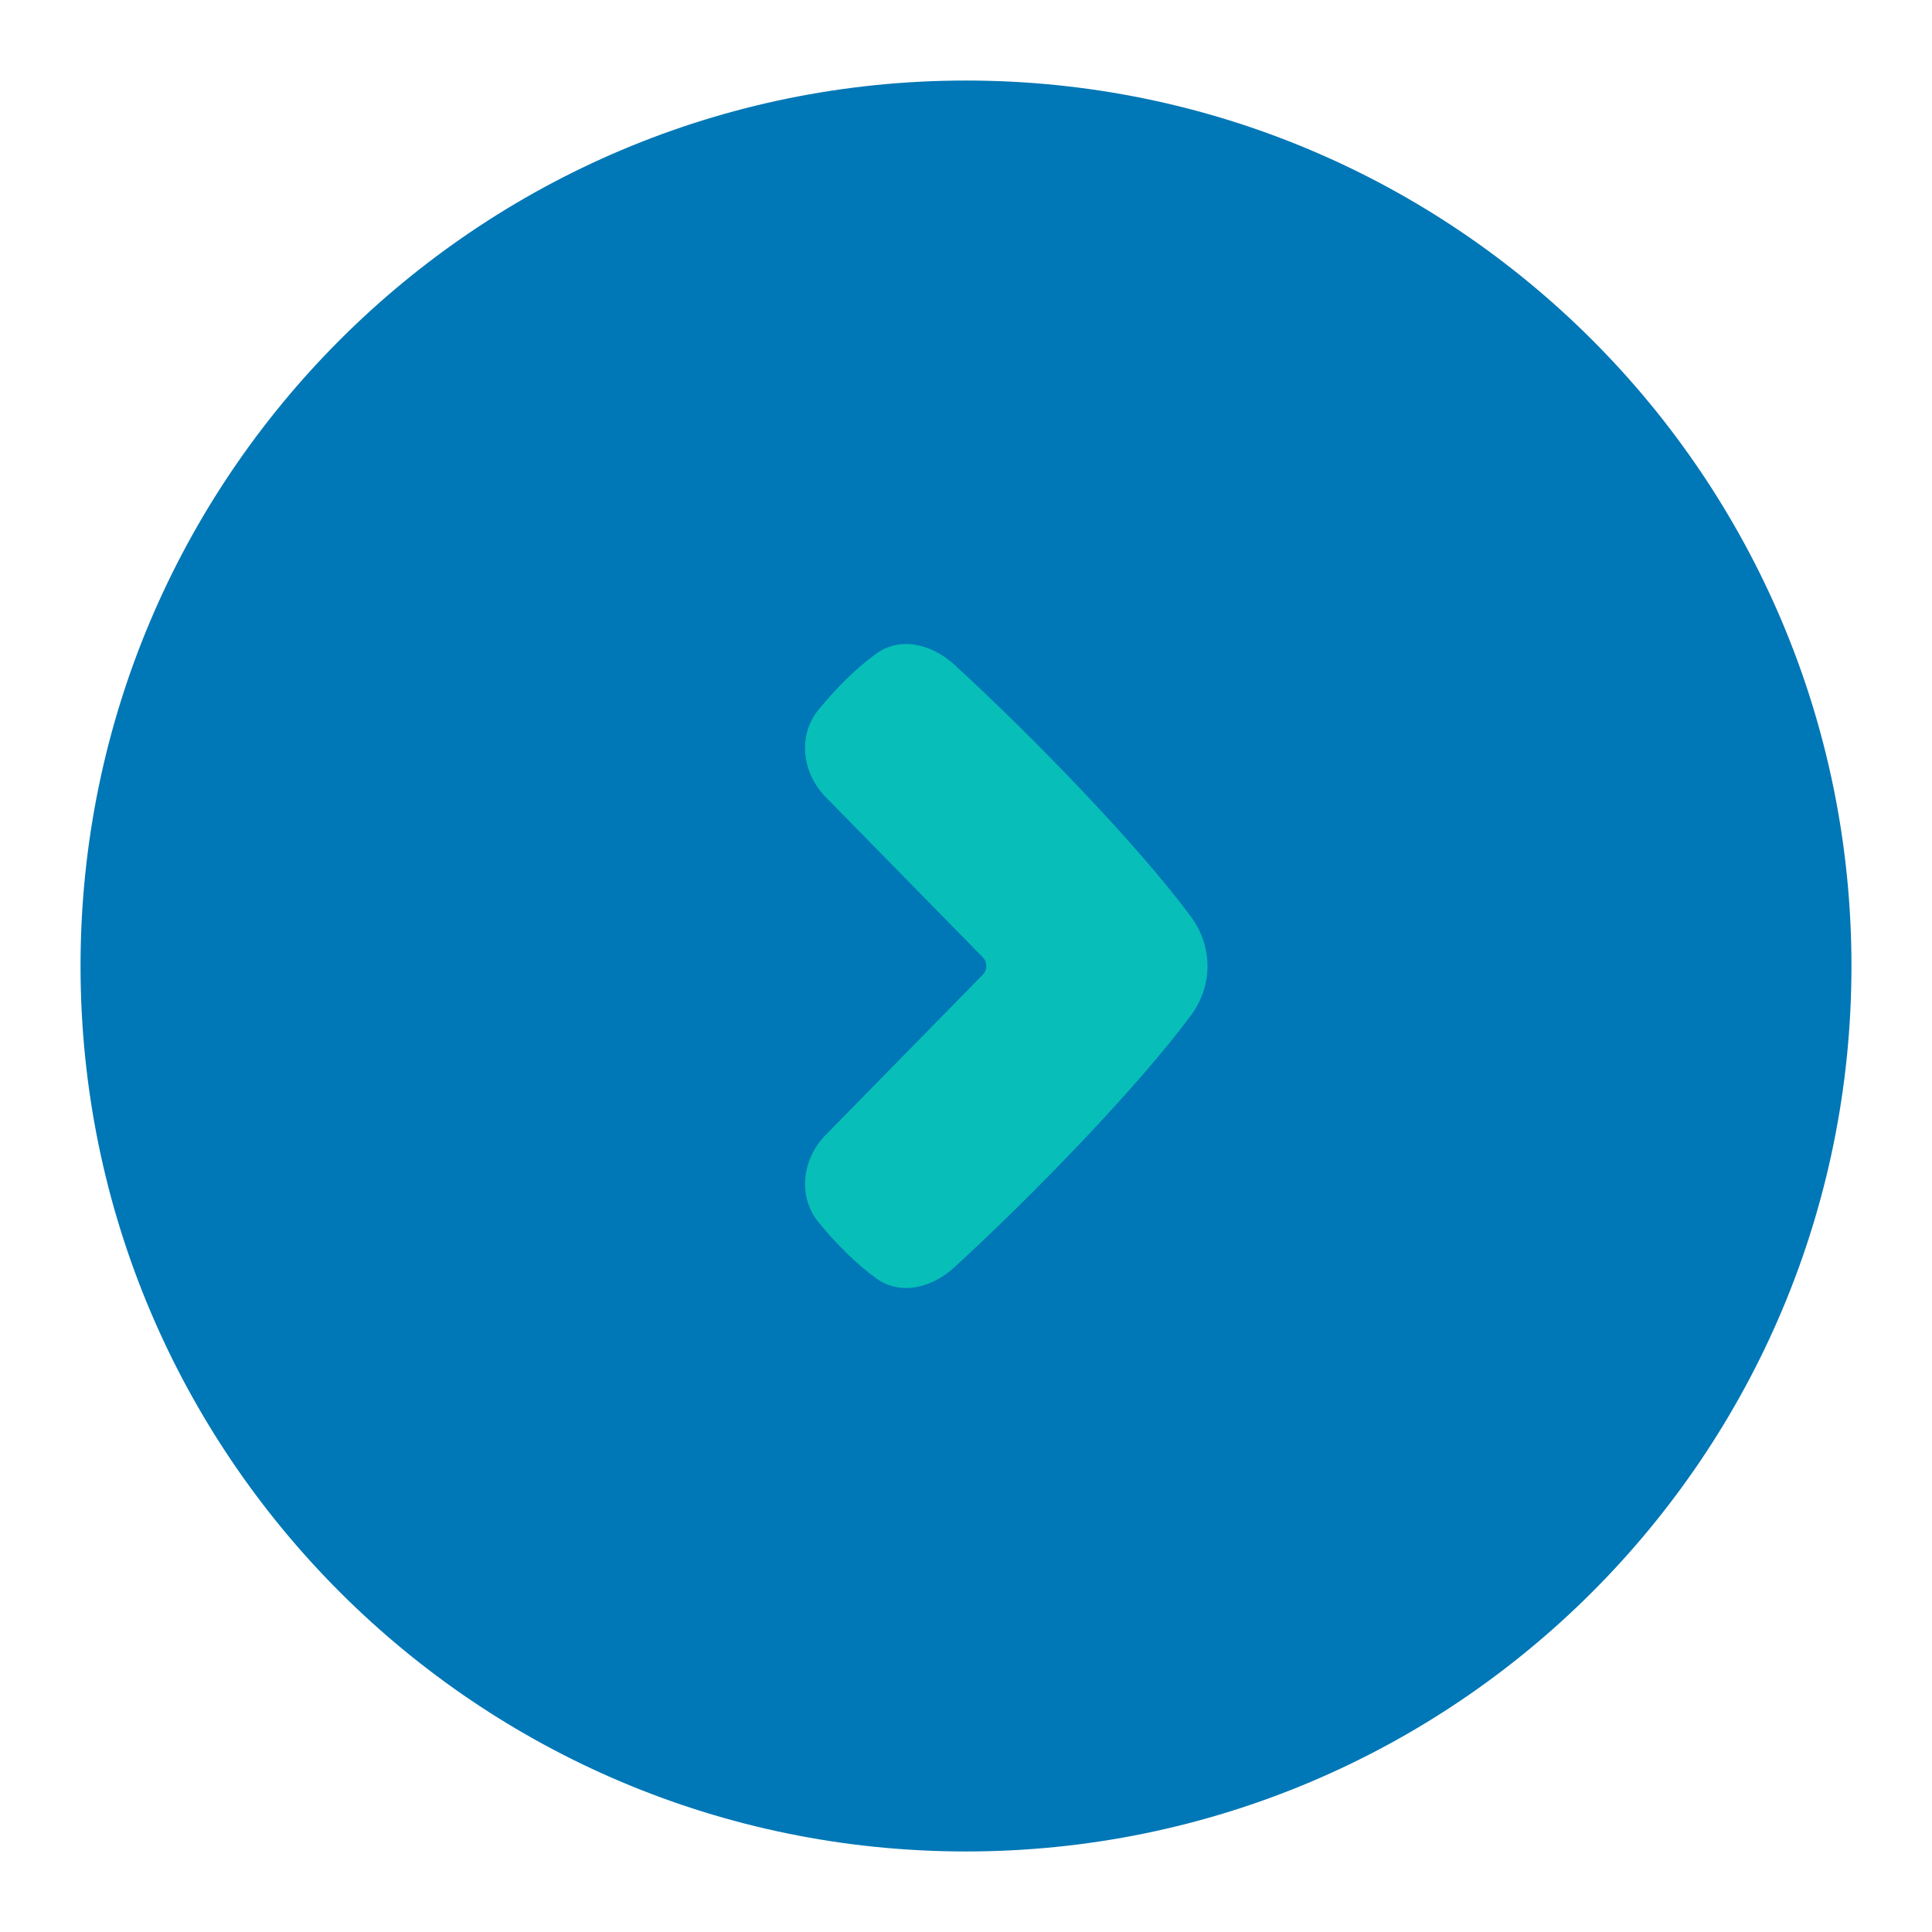 <svg width="16" height="16" viewBox="0 0 16 16" fill="none" xmlns="http://www.w3.org/2000/svg">
<path d="M8 0.667C12.05 0.667 15.333 3.95 15.333 8C15.333 12.05 12.05 15.333 8 15.333C3.95 15.333 0.667 12.05 0.667 8C0.667 3.95 3.95 0.667 8 0.667Z" fill="#0077B6"/>
<path fill-rule="evenodd" clip-rule="evenodd" d="M8.139 7.928C8.178 7.968 8.178 8.032 8.139 8.072L6.837 9.4C6.643 9.598 6.603 9.908 6.779 10.123C6.919 10.294 7.087 10.465 7.258 10.588C7.46 10.732 7.719 10.665 7.903 10.496C8.559 9.895 9.426 8.999 9.862 8.41C10.046 8.161 10.046 7.839 9.862 7.59C9.426 7.001 8.559 6.105 7.903 5.504C7.719 5.336 7.46 5.268 7.258 5.412C7.087 5.535 6.919 5.706 6.779 5.877C6.603 6.092 6.643 6.402 6.837 6.6L8.139 7.928Z" fill="#07BEB8"/>
</svg>
